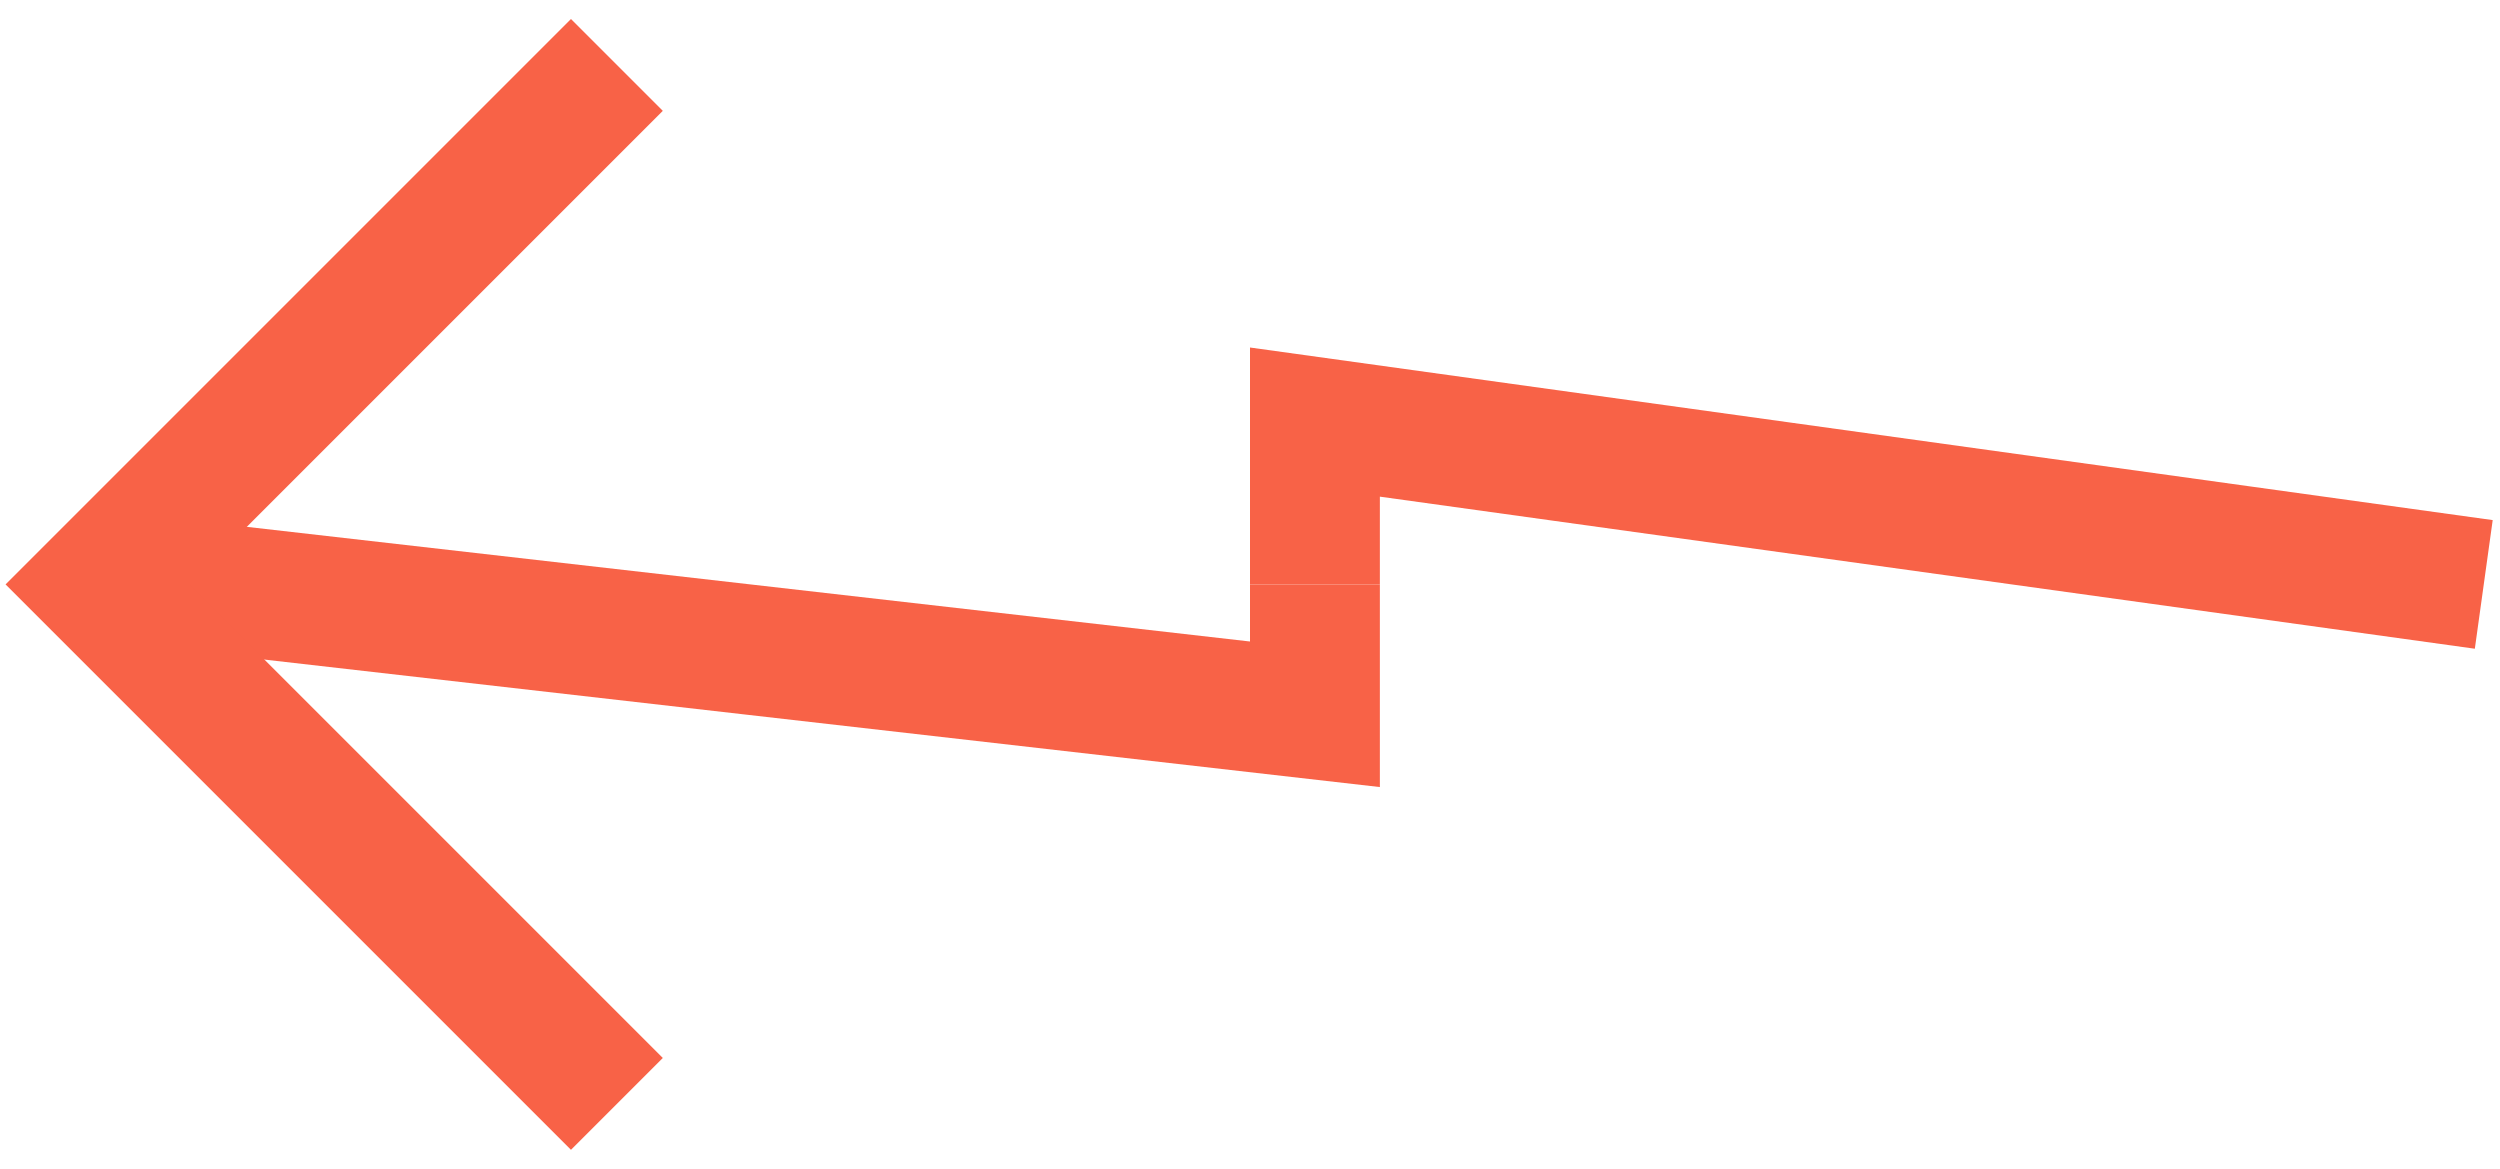 <svg width="77" height="36" viewBox="0 0 77 36" fill="none" xmlns="http://www.w3.org/2000/svg">
<path d="M76.5 18L40.5 13V18" stroke="#F86247" stroke-width="4"/>
<path d="M5.5 18L40.5 22V18" stroke="#F86247" stroke-width="4"/>
<path d="M19 34L3 18L19 2" stroke="#F86247" stroke-width="4"/>
</svg>
